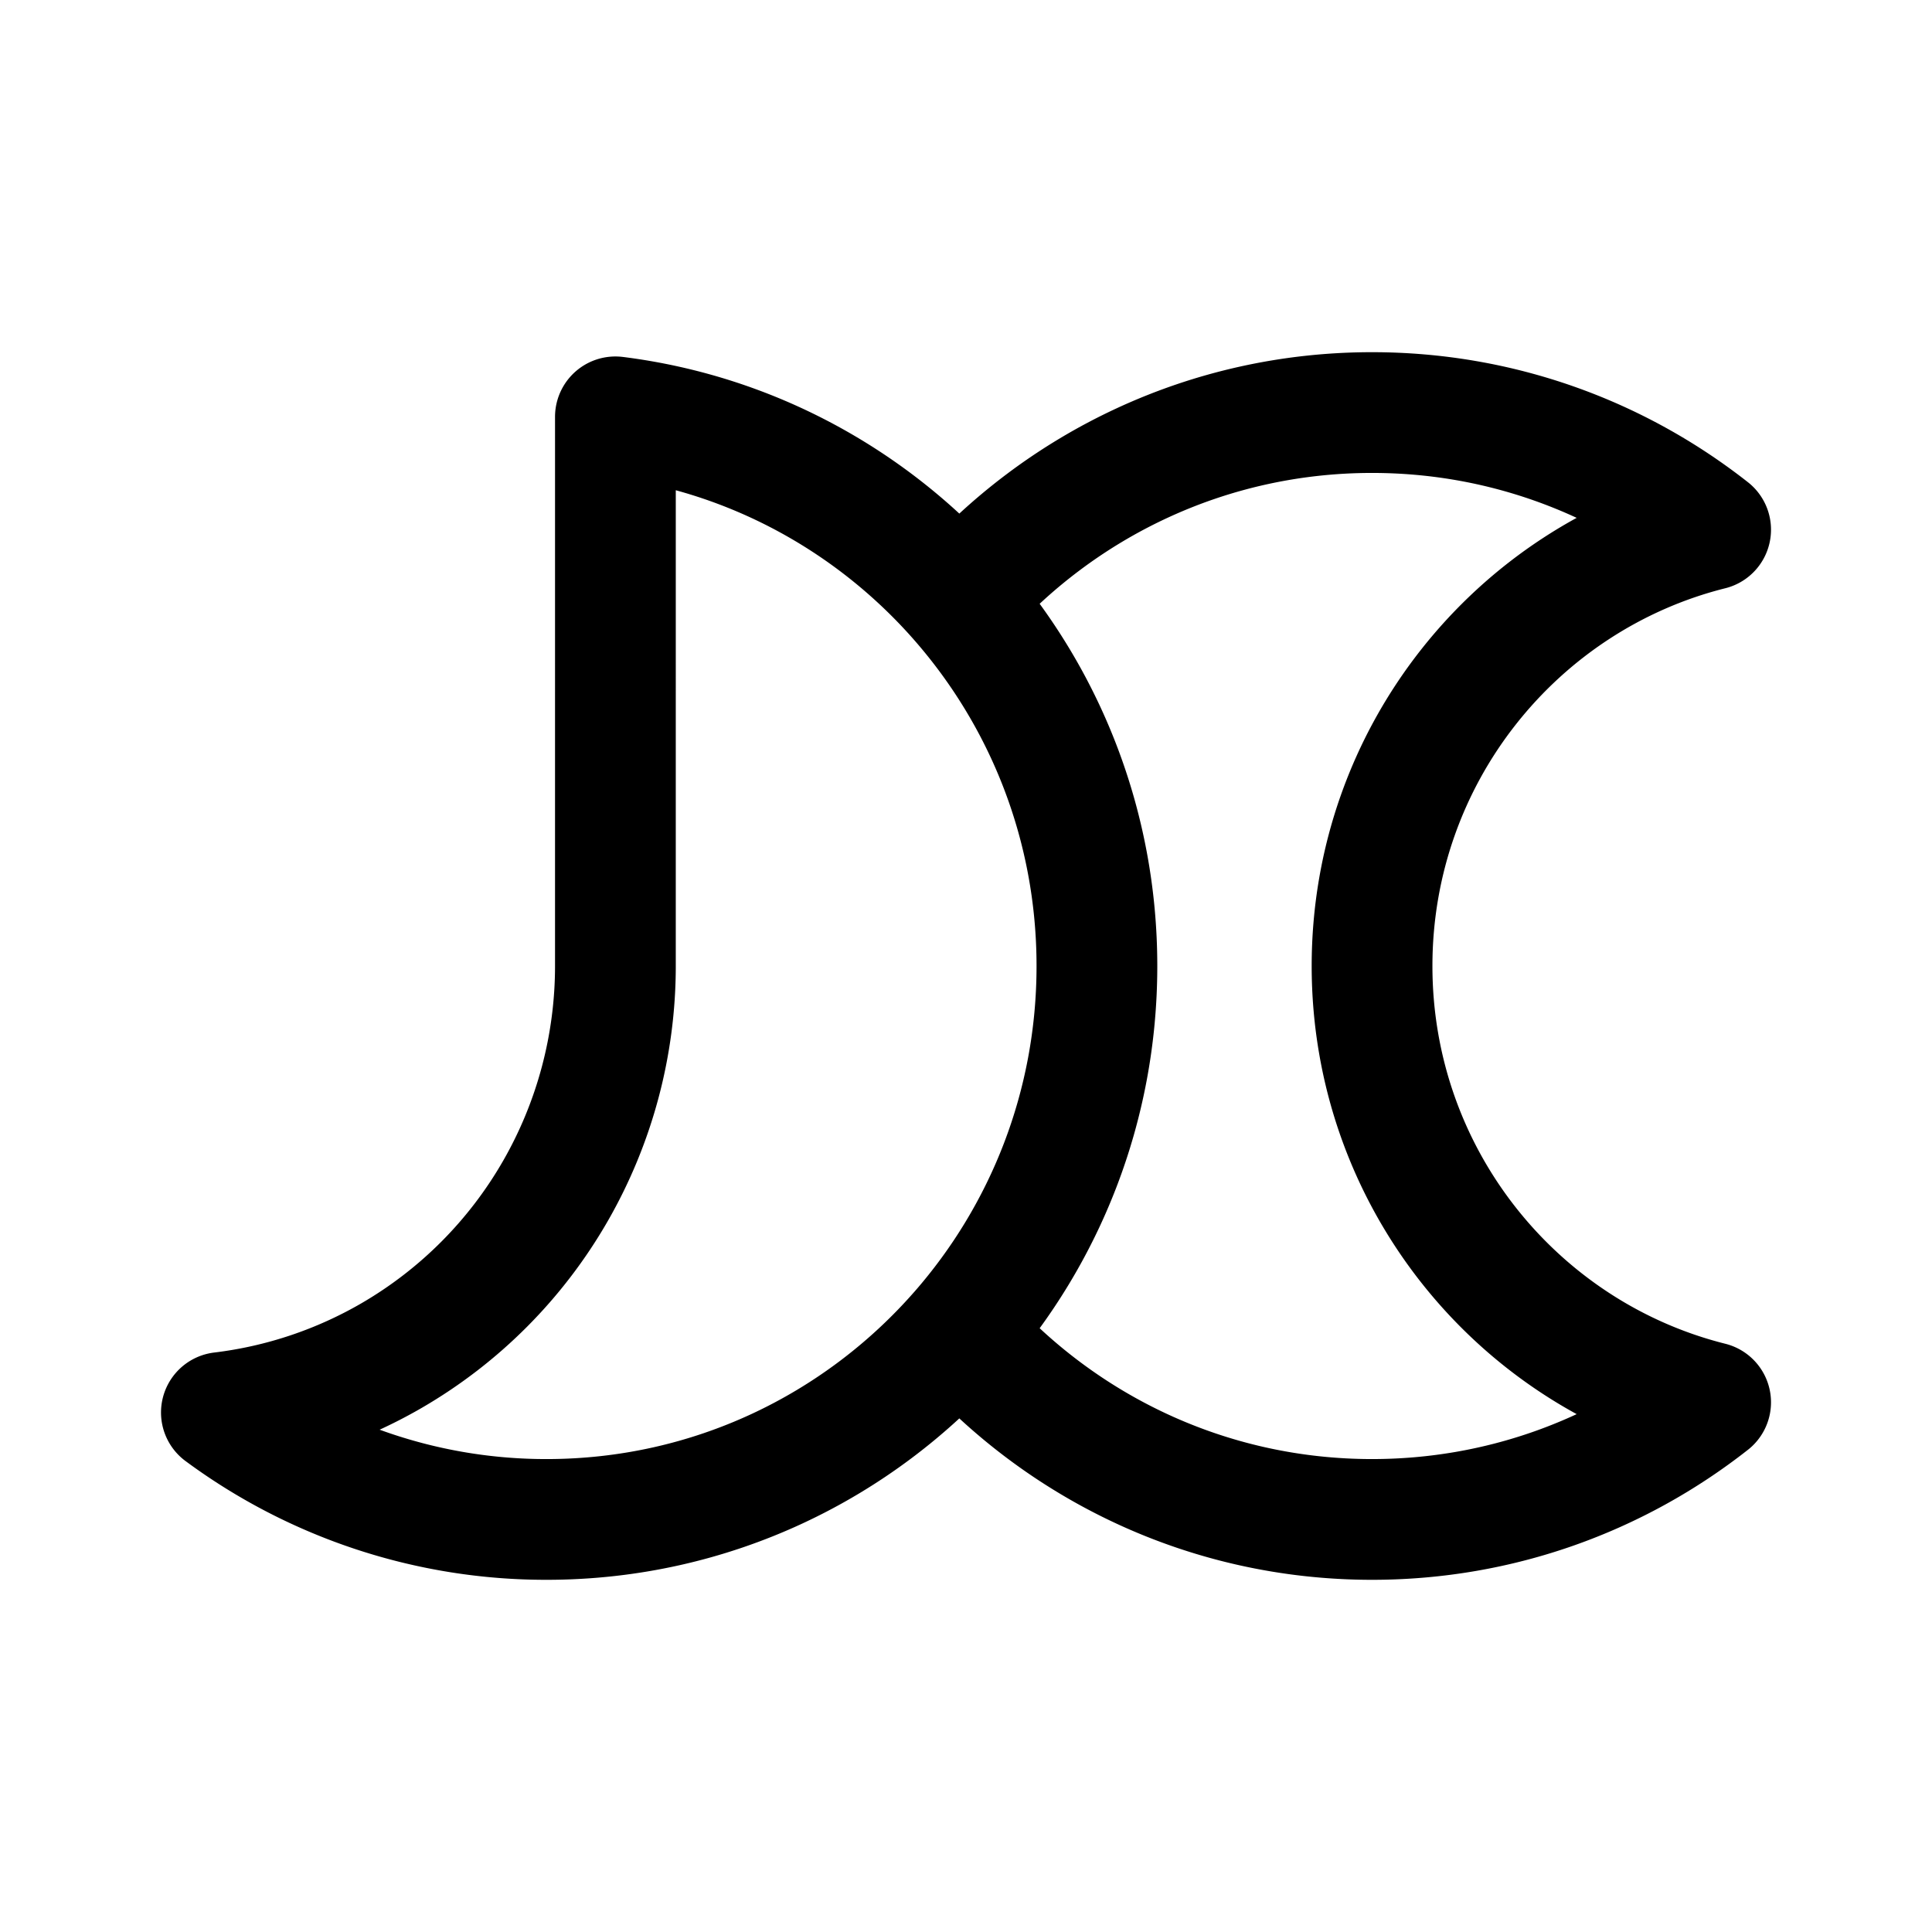 <svg xmlns="http://www.w3.org/2000/svg" width="192" height="192" fill="none"><path stroke="#000" stroke-linecap="round" stroke-linejoin="round" stroke-width="12" d="M95.337 59.62C105.358 48.202 120.02 41 136.353 41c12.689 0 24.368 4.346 33.647 11.639C150.673 57.486 136.353 75.06 136.353 96s14.32 38.514 33.647 43.361C160.721 146.654 149.042 151 136.353 151c-16.334 0-30.995-7.202-41.016-18.62m0-72.76c8.509 9.696 13.673 22.43 13.673 36.38 0 13.949-5.163 26.685-13.672 36.38m0-72.76c-8.6-9.8-20.62-16.494-34.18-18.194V96c0 7.844-2.053 15.55-5.953 22.344a44.57 44.57 0 0 1-16.264 16.357 44.3 44.3 0 0 1-16.94 5.67A54.24 54.24 0 0 0 54.321 151c16.334 0 30.995-7.202 41.016-18.62"/></svg>